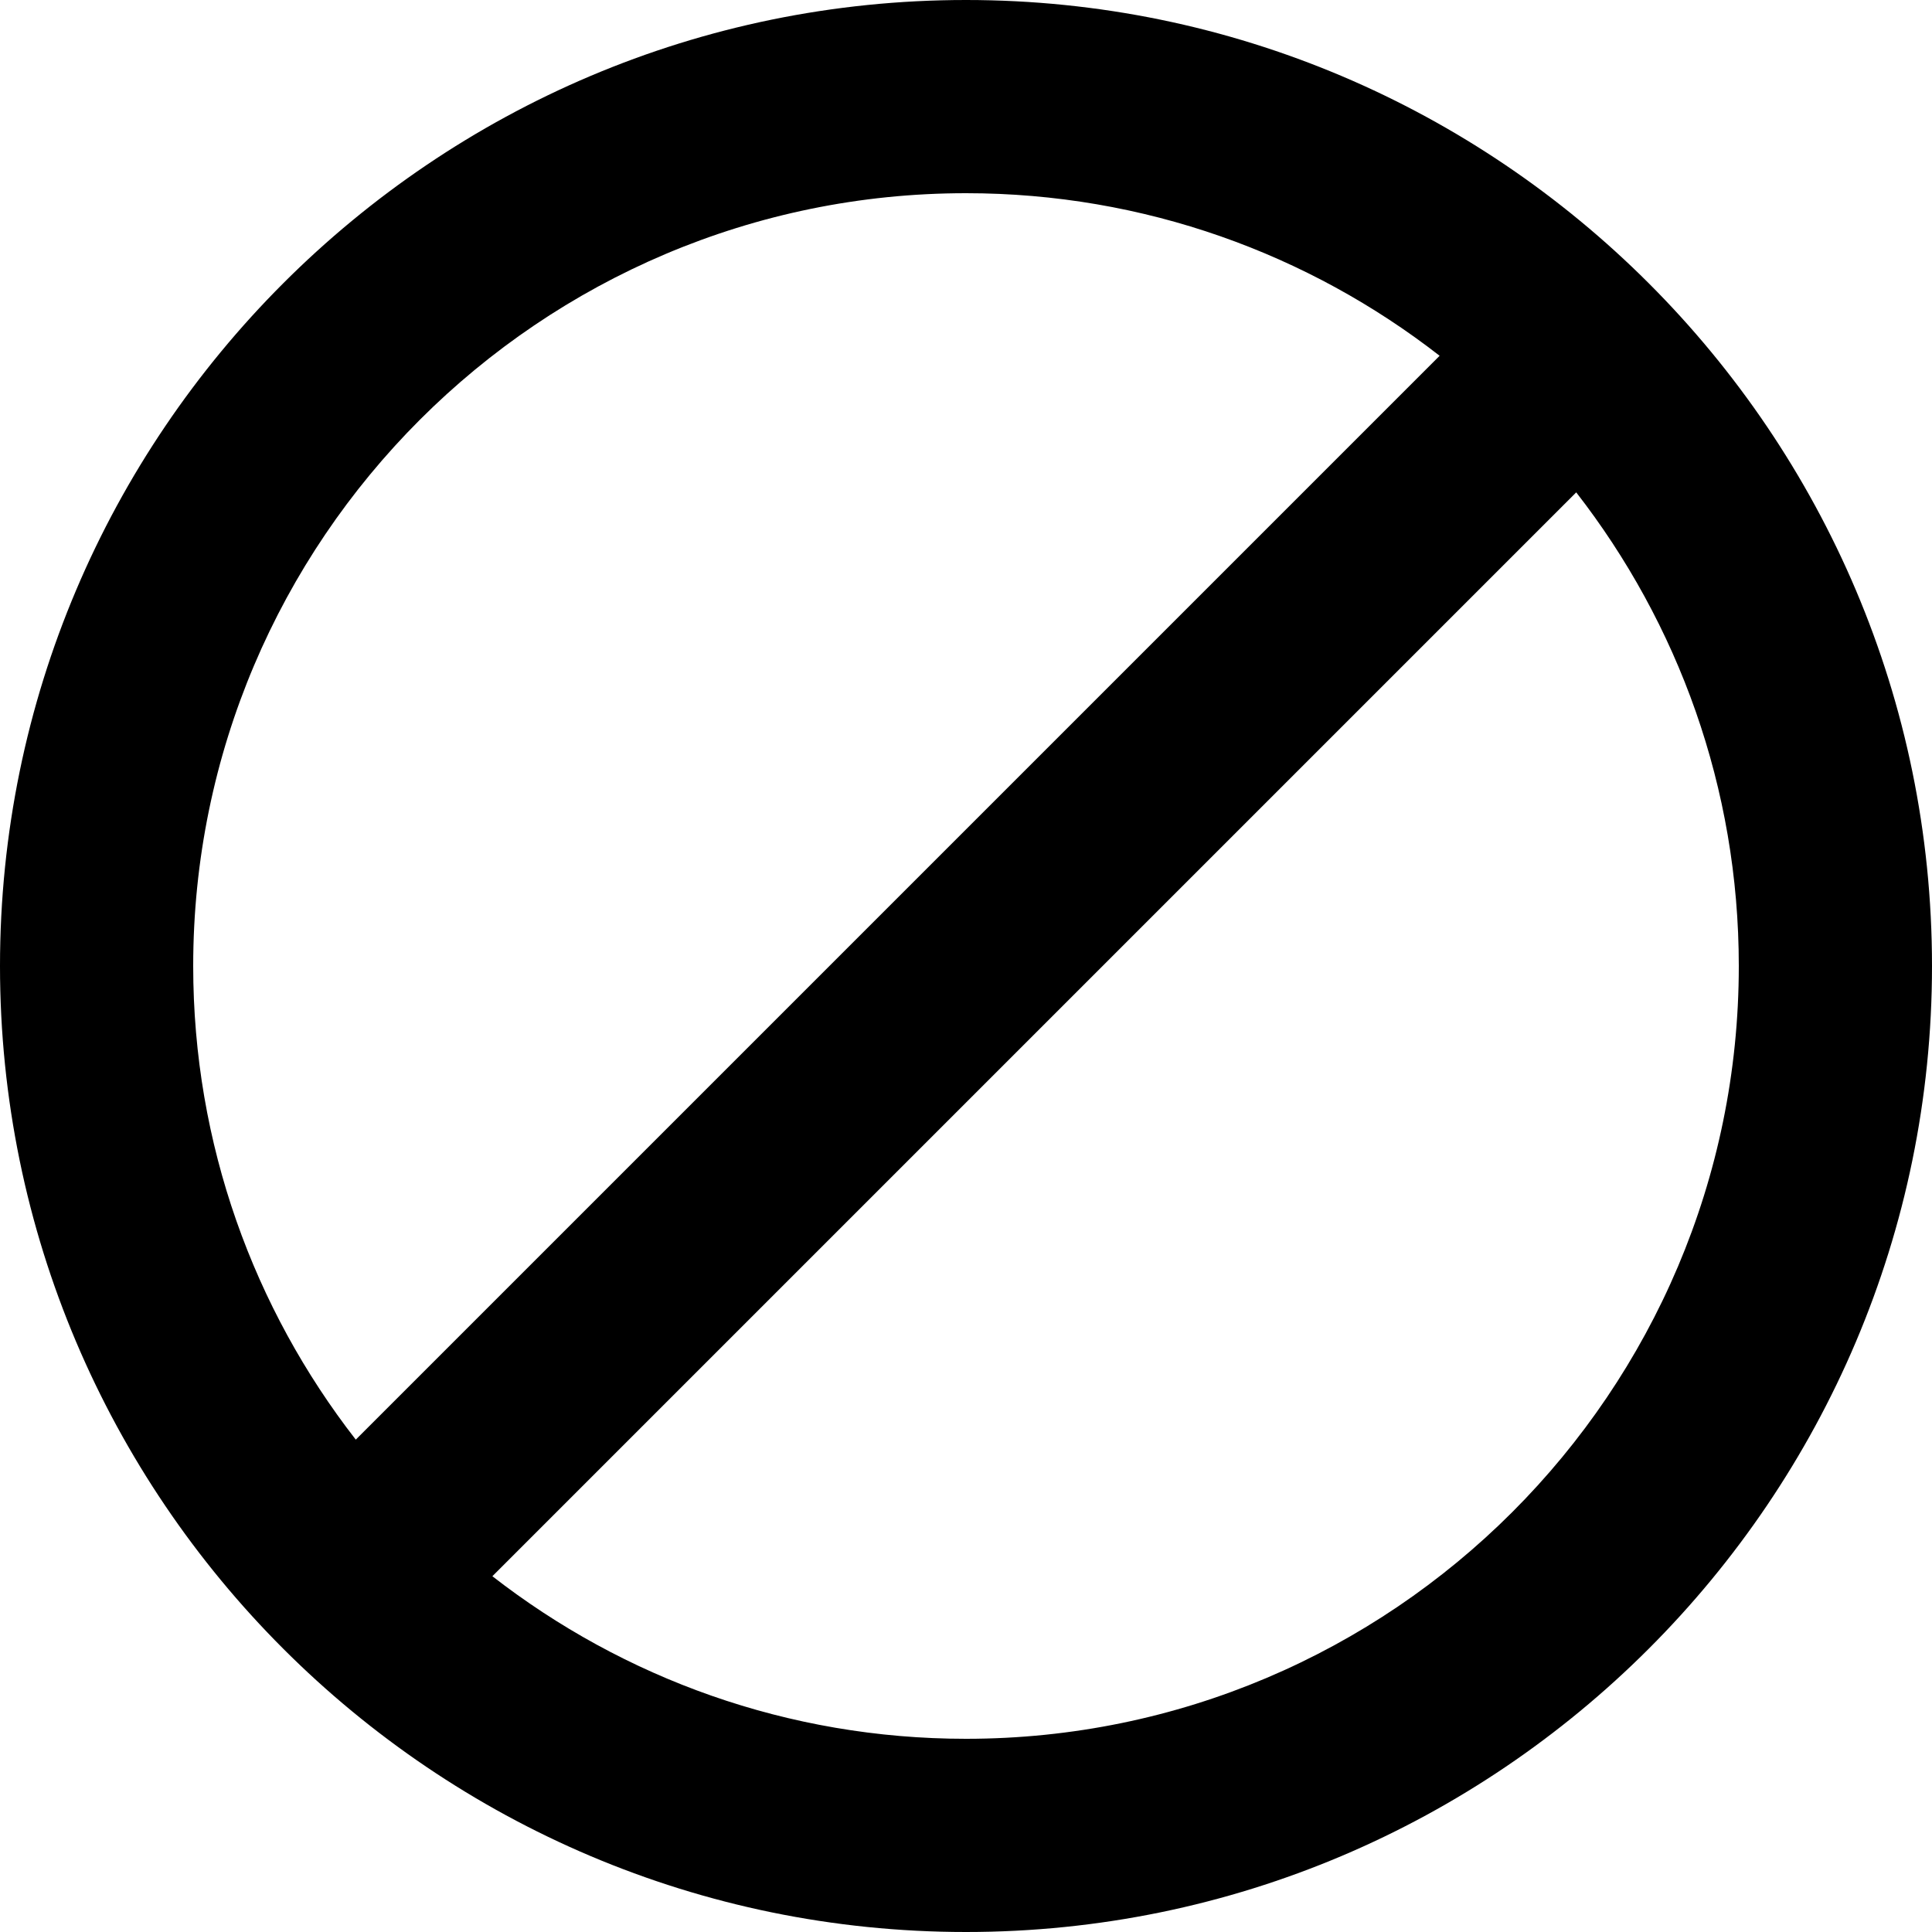 <svg enable-background="new 0 0 20 20" viewBox="0 0 20 20" xmlns="http://www.w3.org/2000/svg"><path d="m10 0c-5.514 0-10 4.486-10 10s4.486 10 10 10 10-4.486 10-10-4.486-10-10-10zm0 2c1.846 0 3.548.629 4.903 1.683l-11.22 11.22c-1.054-1.355-1.683-3.057-1.683-4.903 0-4.411 3.589-8 8-8zm0 16c-1.846 0-3.547-.629-4.903-1.683l11.22-11.22c1.054 1.356 1.683 3.057 1.683 4.903 0 4.411-3.589 8-8 8z"/></svg>